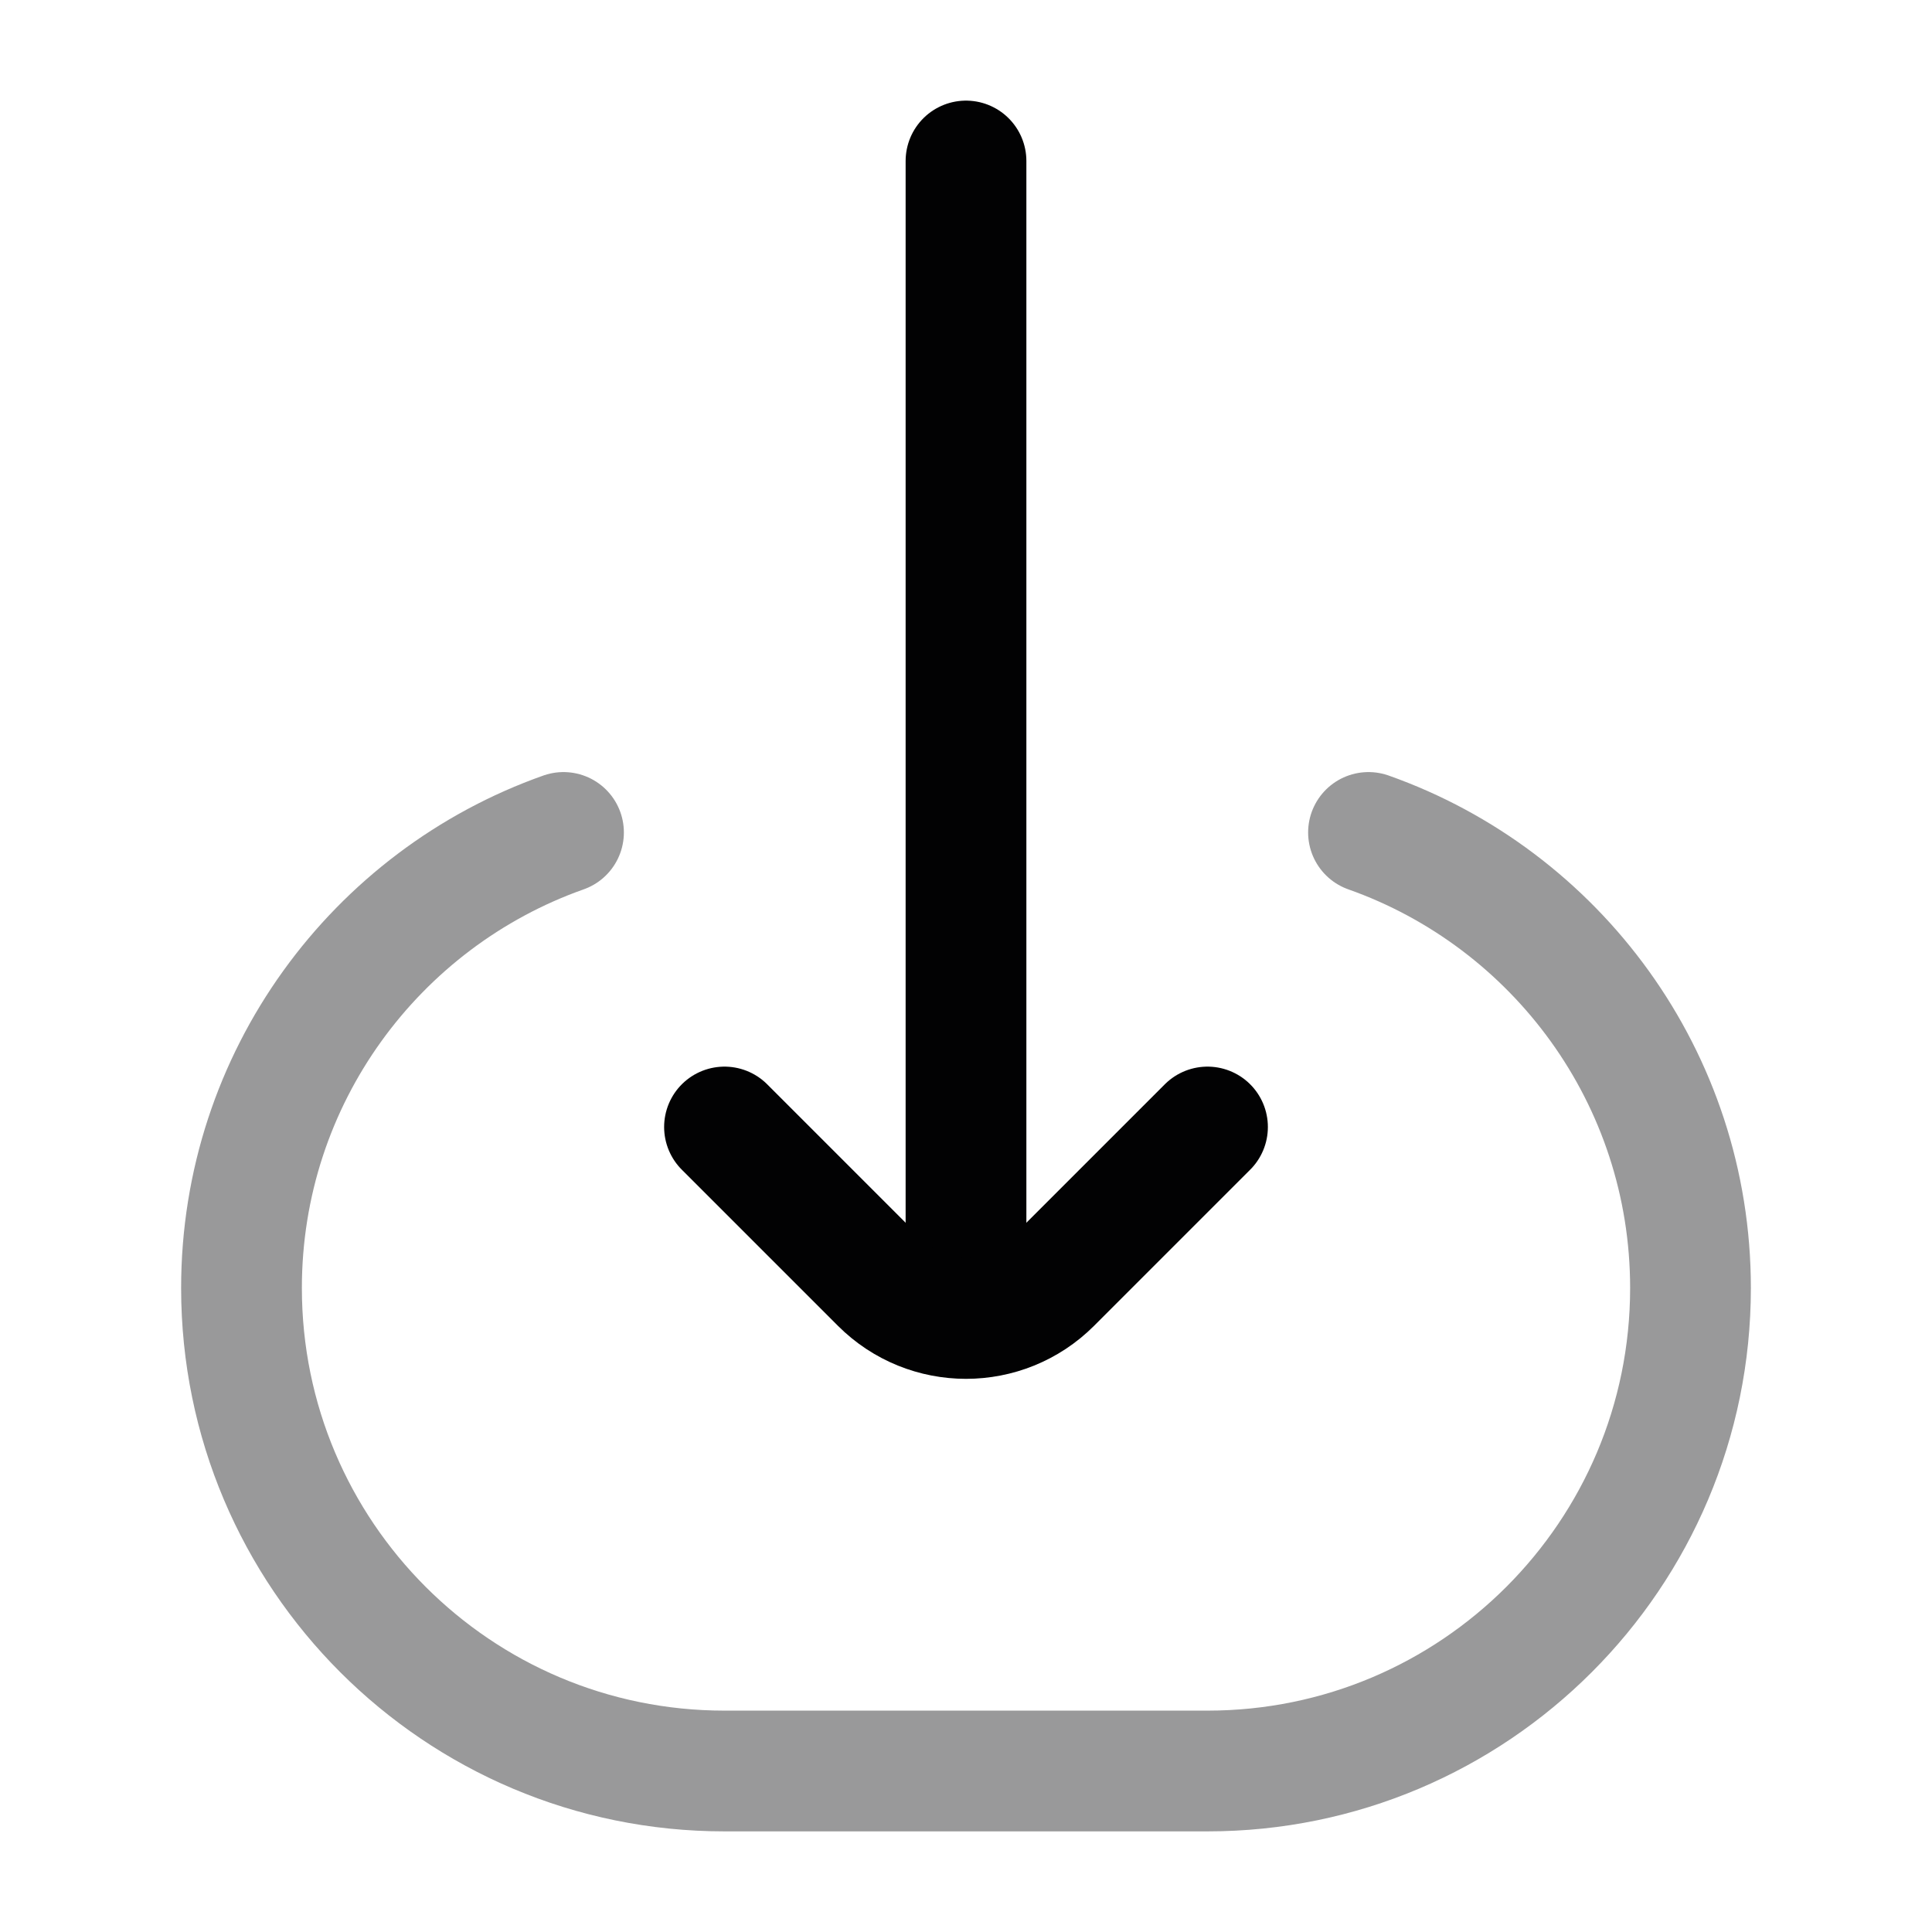 <svg width="24" height="24" viewBox="0 0 24 24" fill="none" xmlns="http://www.w3.org/2000/svg">
<path opacity="0.4" d="M7 10.341C4.67 11.165 3 13.388 3 16C3 19.314 5.686 22 9 22H15C18.314 22 21 19.314 21 16C21 13.388 19.33 11.165 17 10.341" stroke="#020203" stroke-width="1.5" stroke-linecap="round"/>
<path d="M12 16L12 2" stroke="#020203" stroke-width="1.5" stroke-linecap="round"/>
<path d="M15 14L13.061 15.939C12.475 16.525 11.525 16.525 10.939 15.939L9 14" stroke="#020203" stroke-width="1.5" stroke-linecap="round" stroke-linejoin="round"/>
</svg>
